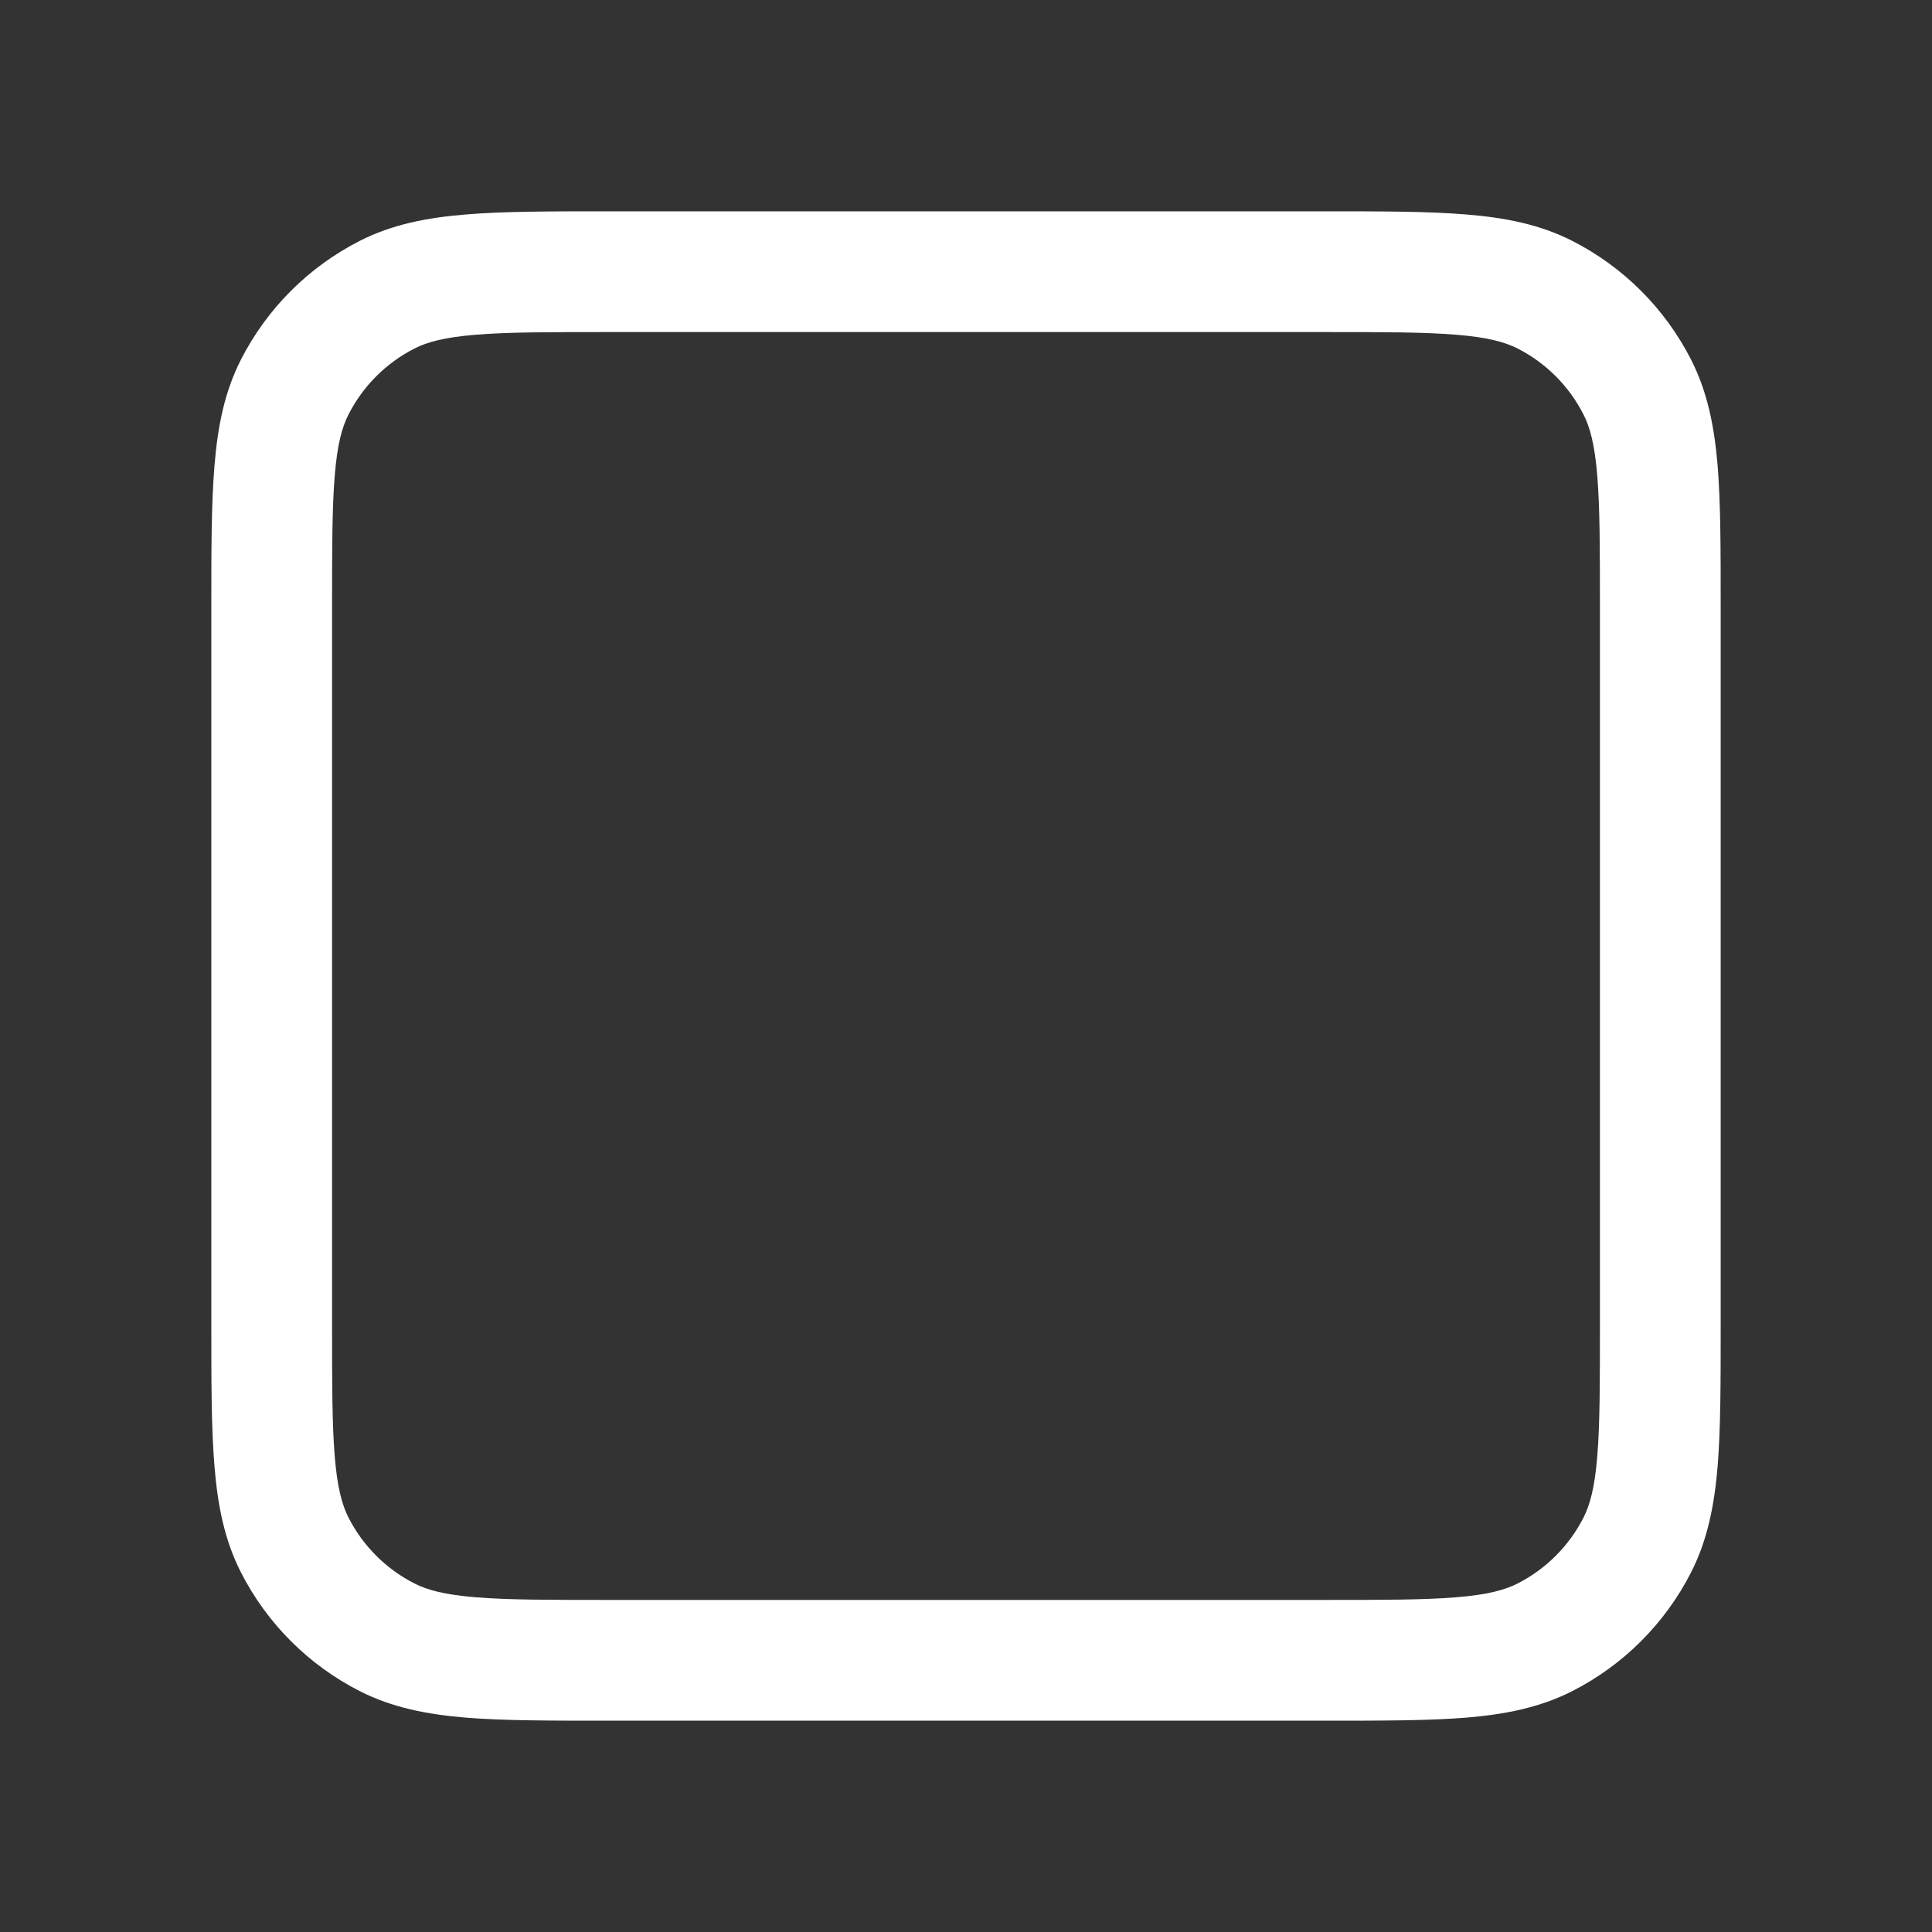 <svg width="16" height="16" viewBox="0 0 16 16" fill="none" xmlns="http://www.w3.org/2000/svg">
<rect x="0" y="0" width="16" height="16" fill="#333333" stroke="none"/>
<path fill-rule="evenodd" clip-rule="evenodd" d="M5.029 1.75H10.971C11.443 1.75 11.828 1.75 12.14 1.776C12.463 1.802 12.752 1.858 13.021 1.995C13.445 2.211 13.789 2.555 14.005 2.979C14.142 3.248 14.198 3.537 14.225 3.86C14.25 4.172 14.25 4.557 14.25 5.029V10.971C14.25 11.443 14.25 11.828 14.225 12.14C14.198 12.463 14.142 12.752 14.005 13.021C13.789 13.445 13.445 13.789 13.021 14.005C12.752 14.142 12.463 14.198 12.14 14.225C11.828 14.25 11.443 14.25 10.971 14.25H5.029C4.557 14.25 4.172 14.25 3.86 14.225C3.537 14.198 3.248 14.142 2.979 14.005C2.555 13.789 2.211 13.445 1.995 13.021C1.858 12.752 1.802 12.463 1.776 12.14C1.75 11.828 1.75 11.443 1.75 10.971V5.029C1.75 4.557 1.75 4.172 1.776 3.86C1.802 3.537 1.858 3.248 1.995 2.979C2.211 2.555 2.555 2.211 2.979 1.995C3.248 1.858 3.537 1.802 3.86 1.776C4.172 1.75 4.557 1.75 5.029 1.75ZM3.941 2.772C3.68 2.793 3.537 2.833 3.433 2.886C3.197 3.006 3.006 3.197 2.886 3.433C2.833 3.537 2.793 3.68 2.772 3.941C2.75 4.208 2.75 4.552 2.75 5.05V10.95C2.75 11.448 2.75 11.792 2.772 12.059C2.793 12.32 2.833 12.463 2.886 12.568C3.006 12.803 3.197 12.994 3.433 13.114C3.537 13.167 3.68 13.207 3.941 13.228C4.208 13.25 4.552 13.25 5.05 13.25H10.95C11.448 13.25 11.792 13.25 12.059 13.228C12.32 13.207 12.463 13.167 12.568 13.114C12.803 12.994 12.994 12.803 13.114 12.568C13.167 12.463 13.207 12.32 13.228 12.059C13.25 11.792 13.25 11.448 13.25 10.95V5.05C13.25 4.552 13.25 4.208 13.228 3.941C13.207 3.68 13.167 3.537 13.114 3.433C12.994 3.197 12.803 3.006 12.568 2.886C12.463 2.833 12.32 2.793 12.059 2.772C11.792 2.75 11.448 2.75 10.95 2.75H5.05C4.552 2.75 4.208 2.75 3.941 2.772Z" fill="white"/>
</svg>
